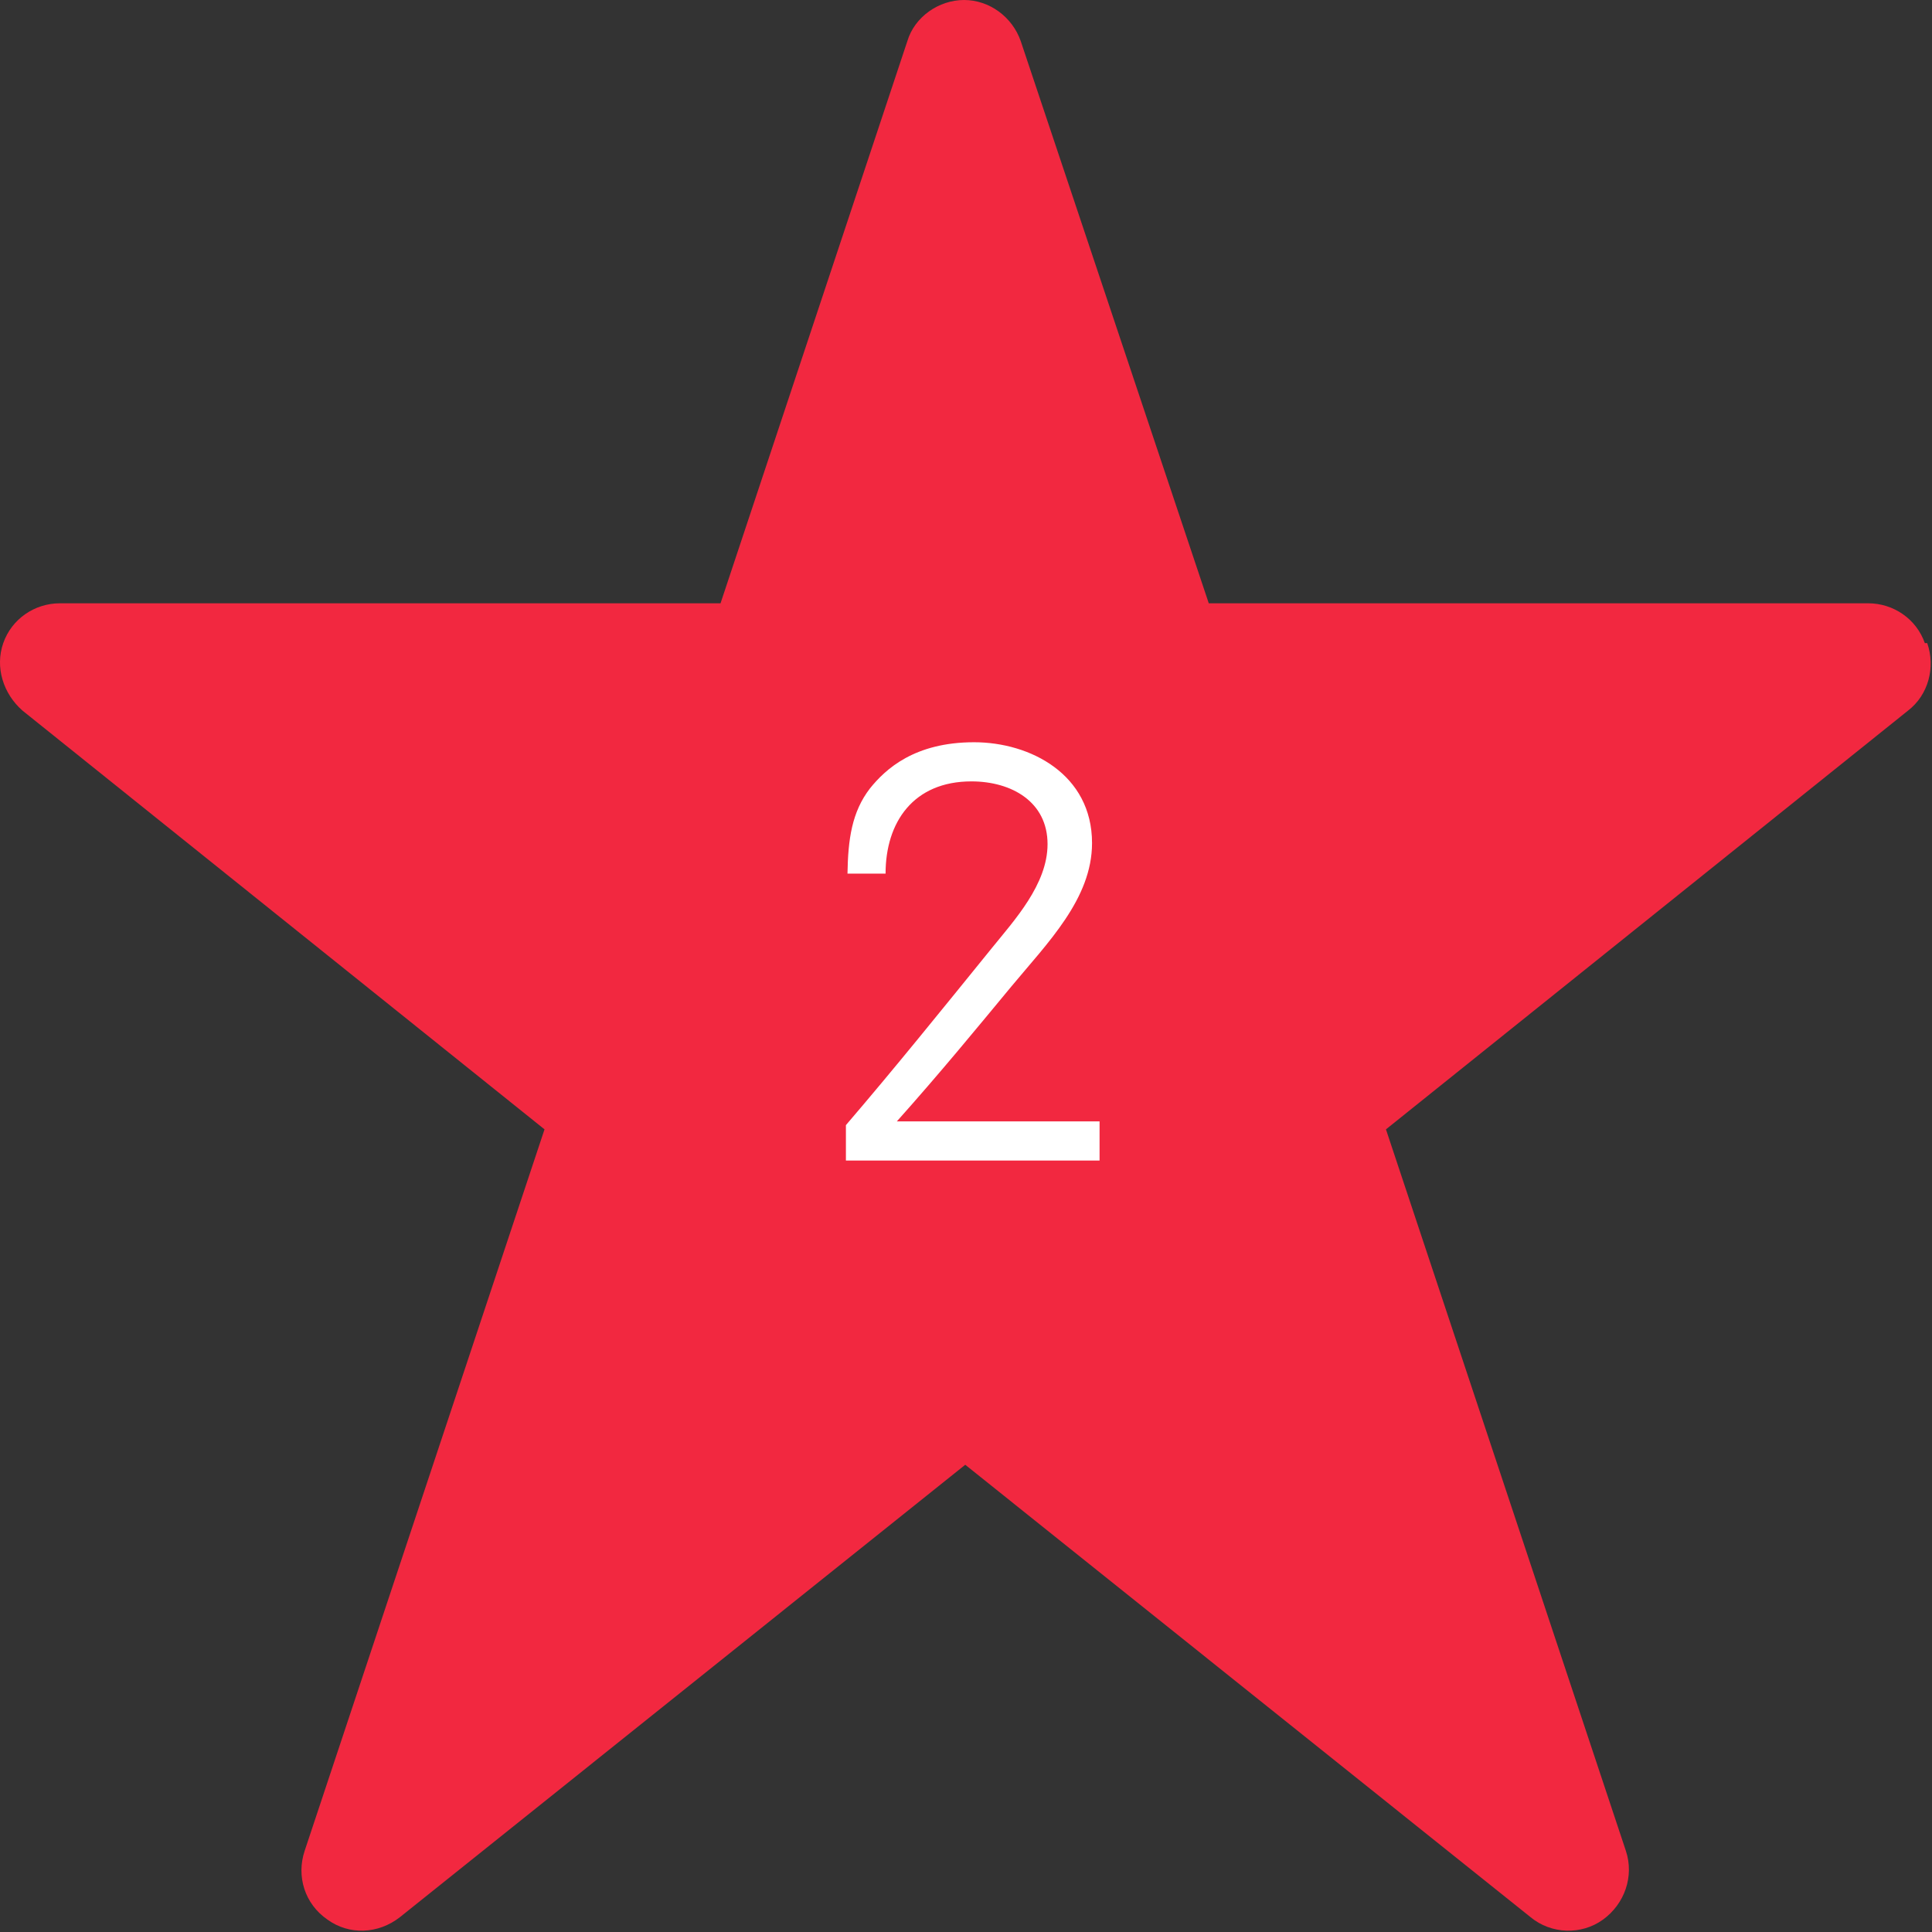 <svg width="38" height="38" viewBox="0 0 38 38" fill="none" xmlns="http://www.w3.org/2000/svg">
<rect x="0" y="0" width="38" height="38" fill="#333333" stroke="none"/>
<path d="M37.859 12.649C37.693 12.174 37.242 11.866 36.744 11.866H23.775L20.076 0.807C19.91 0.332 19.459 0 18.962 0C18.464 0 17.989 0.332 17.847 0.807L14.172 11.866H1.179C0.681 11.866 0.23 12.174 0.064 12.649C-0.102 13.123 0.064 13.646 0.444 13.978L10.71 22.213L5.992 36.404C5.826 36.903 5.992 37.448 6.442 37.757C6.869 38.065 7.438 38.042 7.865 37.709L18.985 28.81L30.105 37.709C30.509 38.042 31.101 38.065 31.528 37.757C31.955 37.448 32.145 36.903 31.979 36.404L27.26 22.213L37.527 13.978C37.93 13.669 38.072 13.123 37.906 12.649H37.859Z" fill="#F22840"/>
<path d="M16.669 17.183H17.418C17.418 16.17 17.967 15.369 19.106 15.369C19.897 15.369 20.604 15.77 20.604 16.603C20.604 17.394 19.95 18.101 19.507 18.649C18.515 19.873 17.587 21.023 16.638 22.13V22.826H21.627V22.056H17.64C18.505 21.086 19.18 20.263 19.887 19.409C20.604 18.544 21.479 17.679 21.479 16.582C21.479 15.232 20.266 14.599 19.159 14.599C17.988 14.599 17.418 15.126 17.112 15.506C16.754 15.97 16.68 16.508 16.669 17.183Z" fill="white"/>
</svg>
